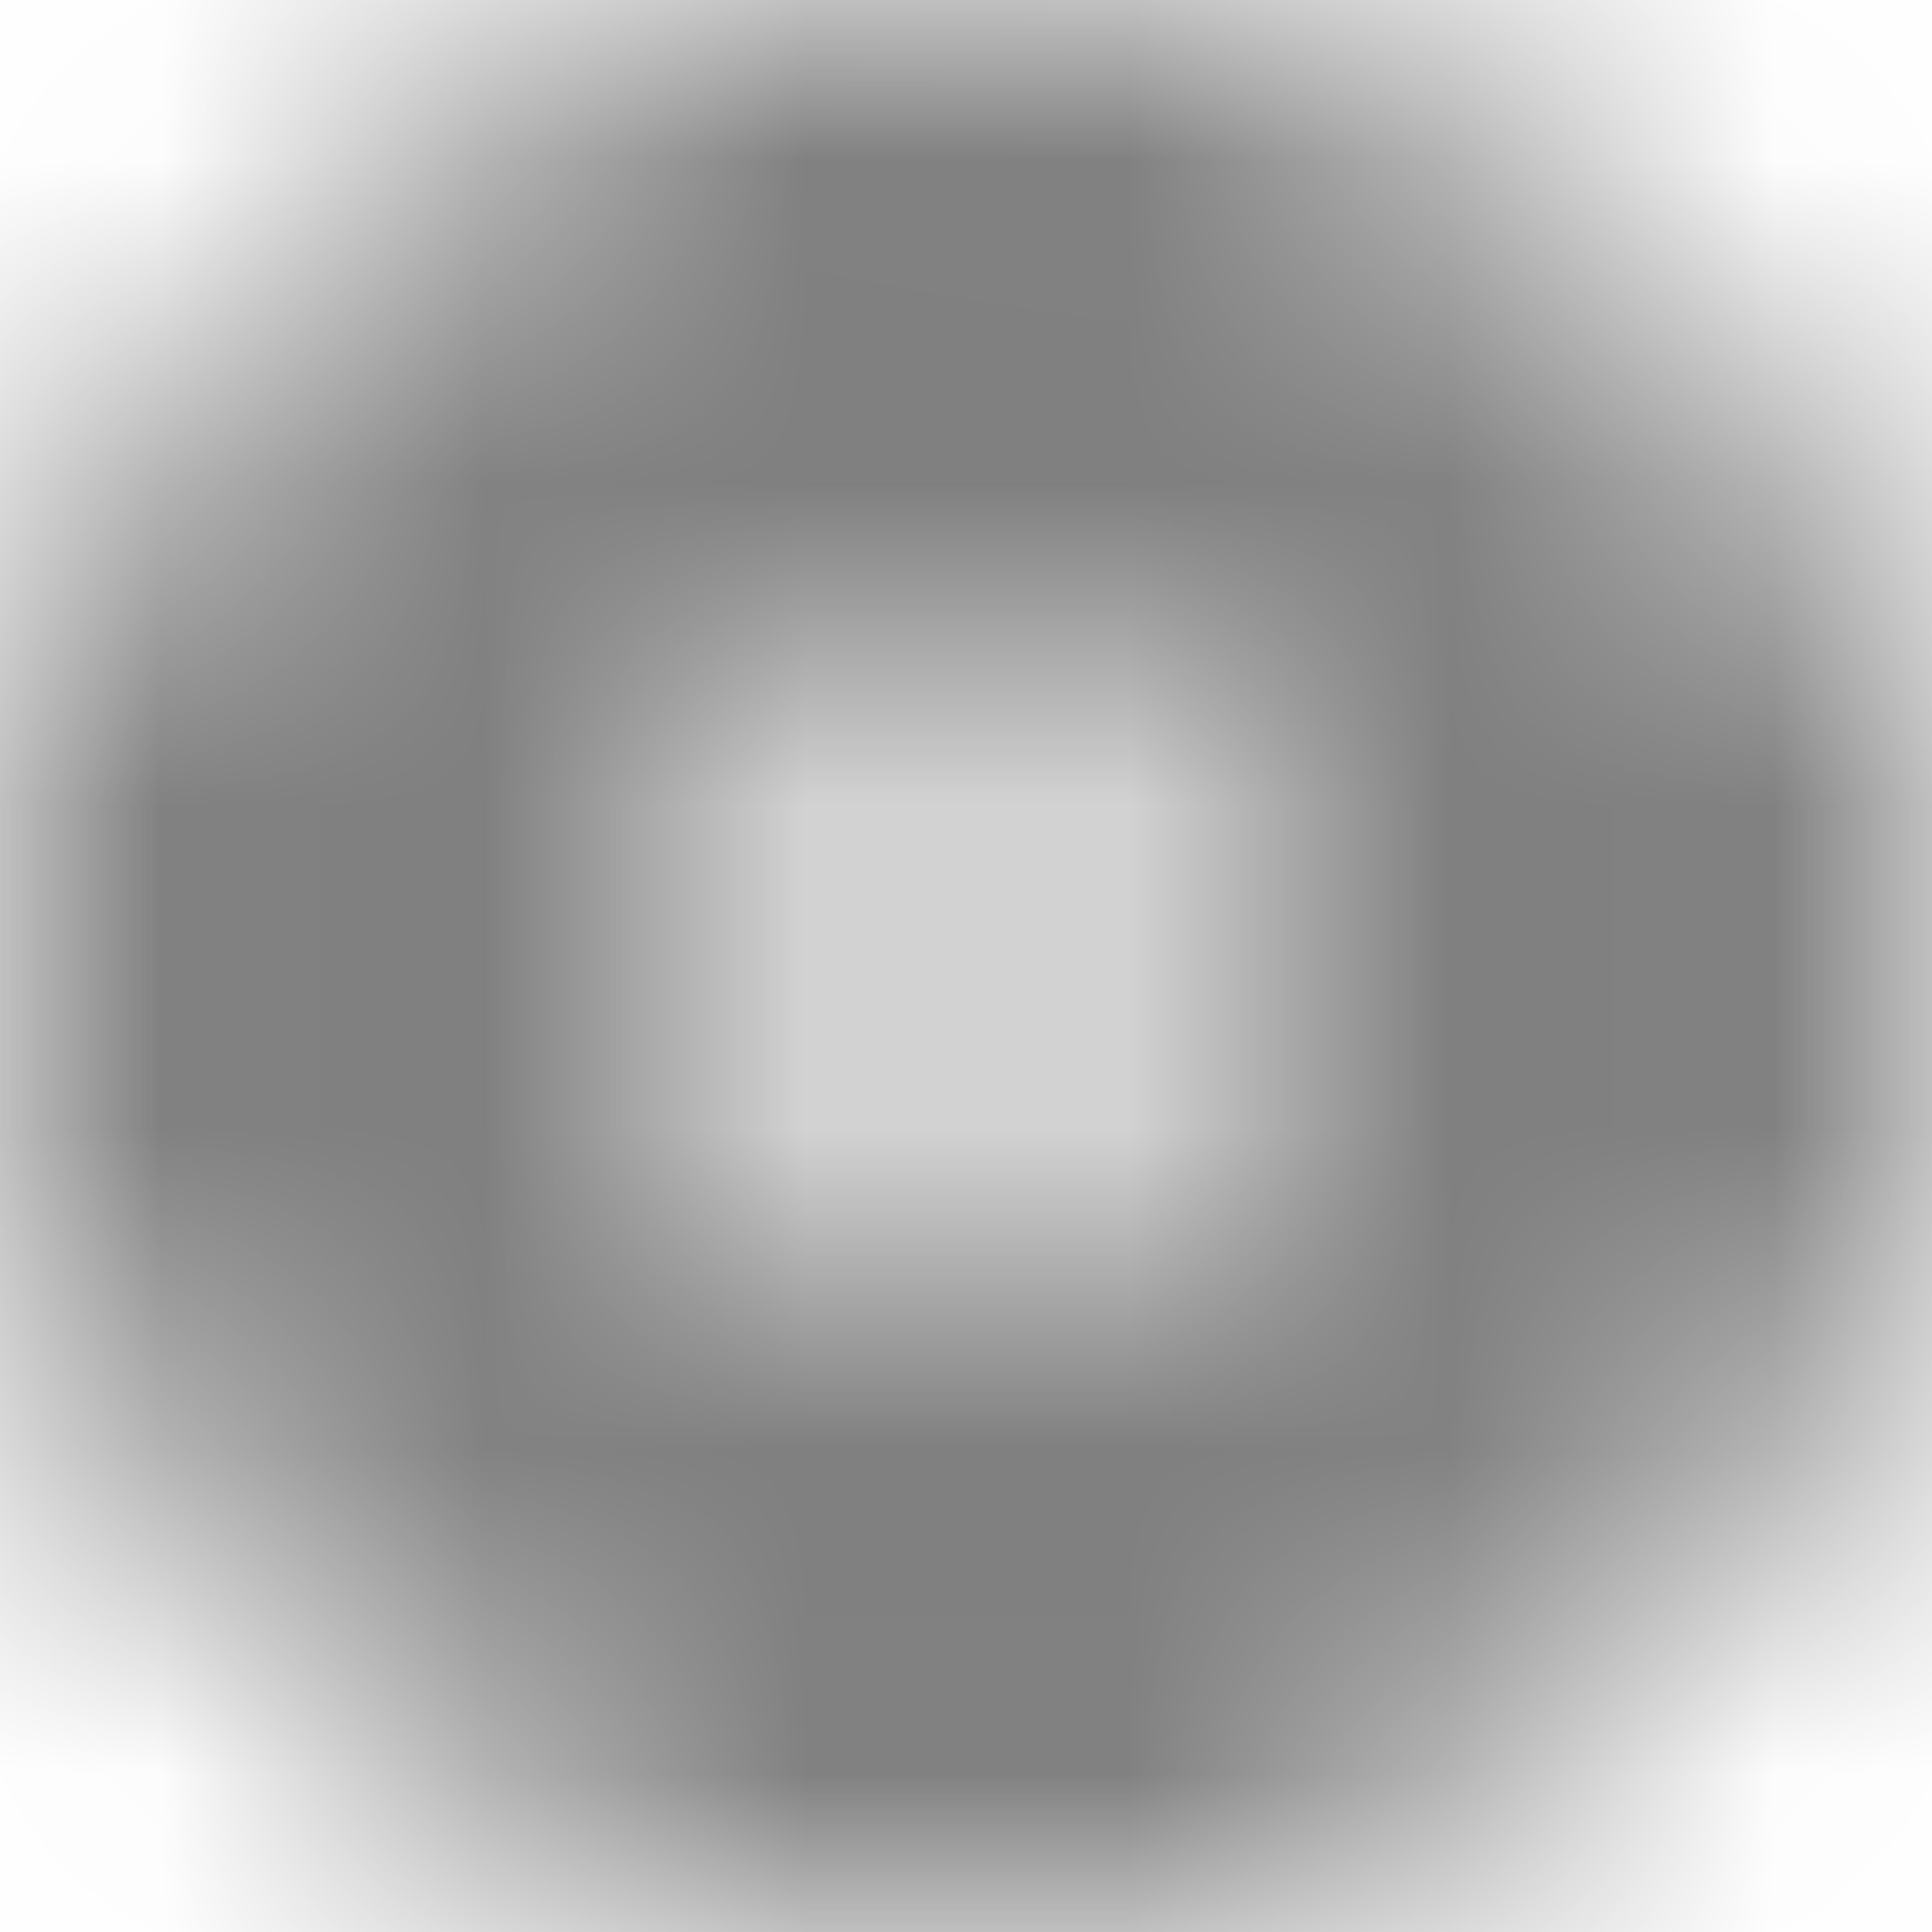 <?xml version="1.0" encoding="UTF-8"?>
<svg width="6px" height="6px" viewBox="0 0 6 6" version="1.1" xmlns="http://www.w3.org/2000/svg" xmlns:xlink="http://www.w3.org/1999/xlink">
    <!-- Generator: Sketch 60.1 (88133) - https://sketch.com -->
    <title>clear-12px</title>
    <desc>Created with Sketch.</desc>
    <defs>
        <path d="M3,0 C1.343,0 0,1.343 0,3 C0,4.657 1.343,6 3,6 C4.657,6 6,4.657 6,3 C5.995,1.345 4.655,0.005 3,0 Z M4.286,4.286 C4.167,4.404 3.976,4.404 3.857,4.286 L3,3.428 L3,3.428 L2.143,4.286 C2.024,4.404 1.833,4.404 1.714,4.286 C1.596,4.167 1.596,3.976 1.714,3.857 L2.572,3 L2.572,3 L1.714,2.143 C1.596,2.024 1.596,1.833 1.714,1.714 C1.833,1.596 2.024,1.596 2.143,1.714 L3,2.572 L3,2.572 L3.857,1.714 C3.976,1.596 4.167,1.596 4.286,1.714 C4.404,1.833 4.404,2.024 4.286,2.143 L3.428,3 L3.428,3 L4.286,3.857 C4.404,3.976 4.404,4.167 4.286,4.286 Z" id="path-1"></path>
    </defs>
    <g id="Final" stroke="none" stroke-width="1" fill="none" fill-rule="evenodd">
        <g id="All-Nucleo-Icons" transform="translate(-176, -7965)">
            <g id="Solo/Nucleo/12px/clear-12px" transform="translate(173, 7962)">
                <g id="Colour/Default-Colour" transform="translate(3, 3)">
                    <mask id="mask-2" fill="white">
                        <use xlink:href="#path-1"></use>
                    </mask>
                    <g id="Mask" fill-rule="nonzero"></g>
                    <g id="colour/neutral/chia" mask="url(#mask-2)" fill="#737373">
                        <g transform="translate(-13, -13)" id="Colour">
                            <rect x="0" y="0" width="32" height="32"></rect>
                        </g>
                    </g>
                </g>
            </g>
        </g>
    </g>
</svg>